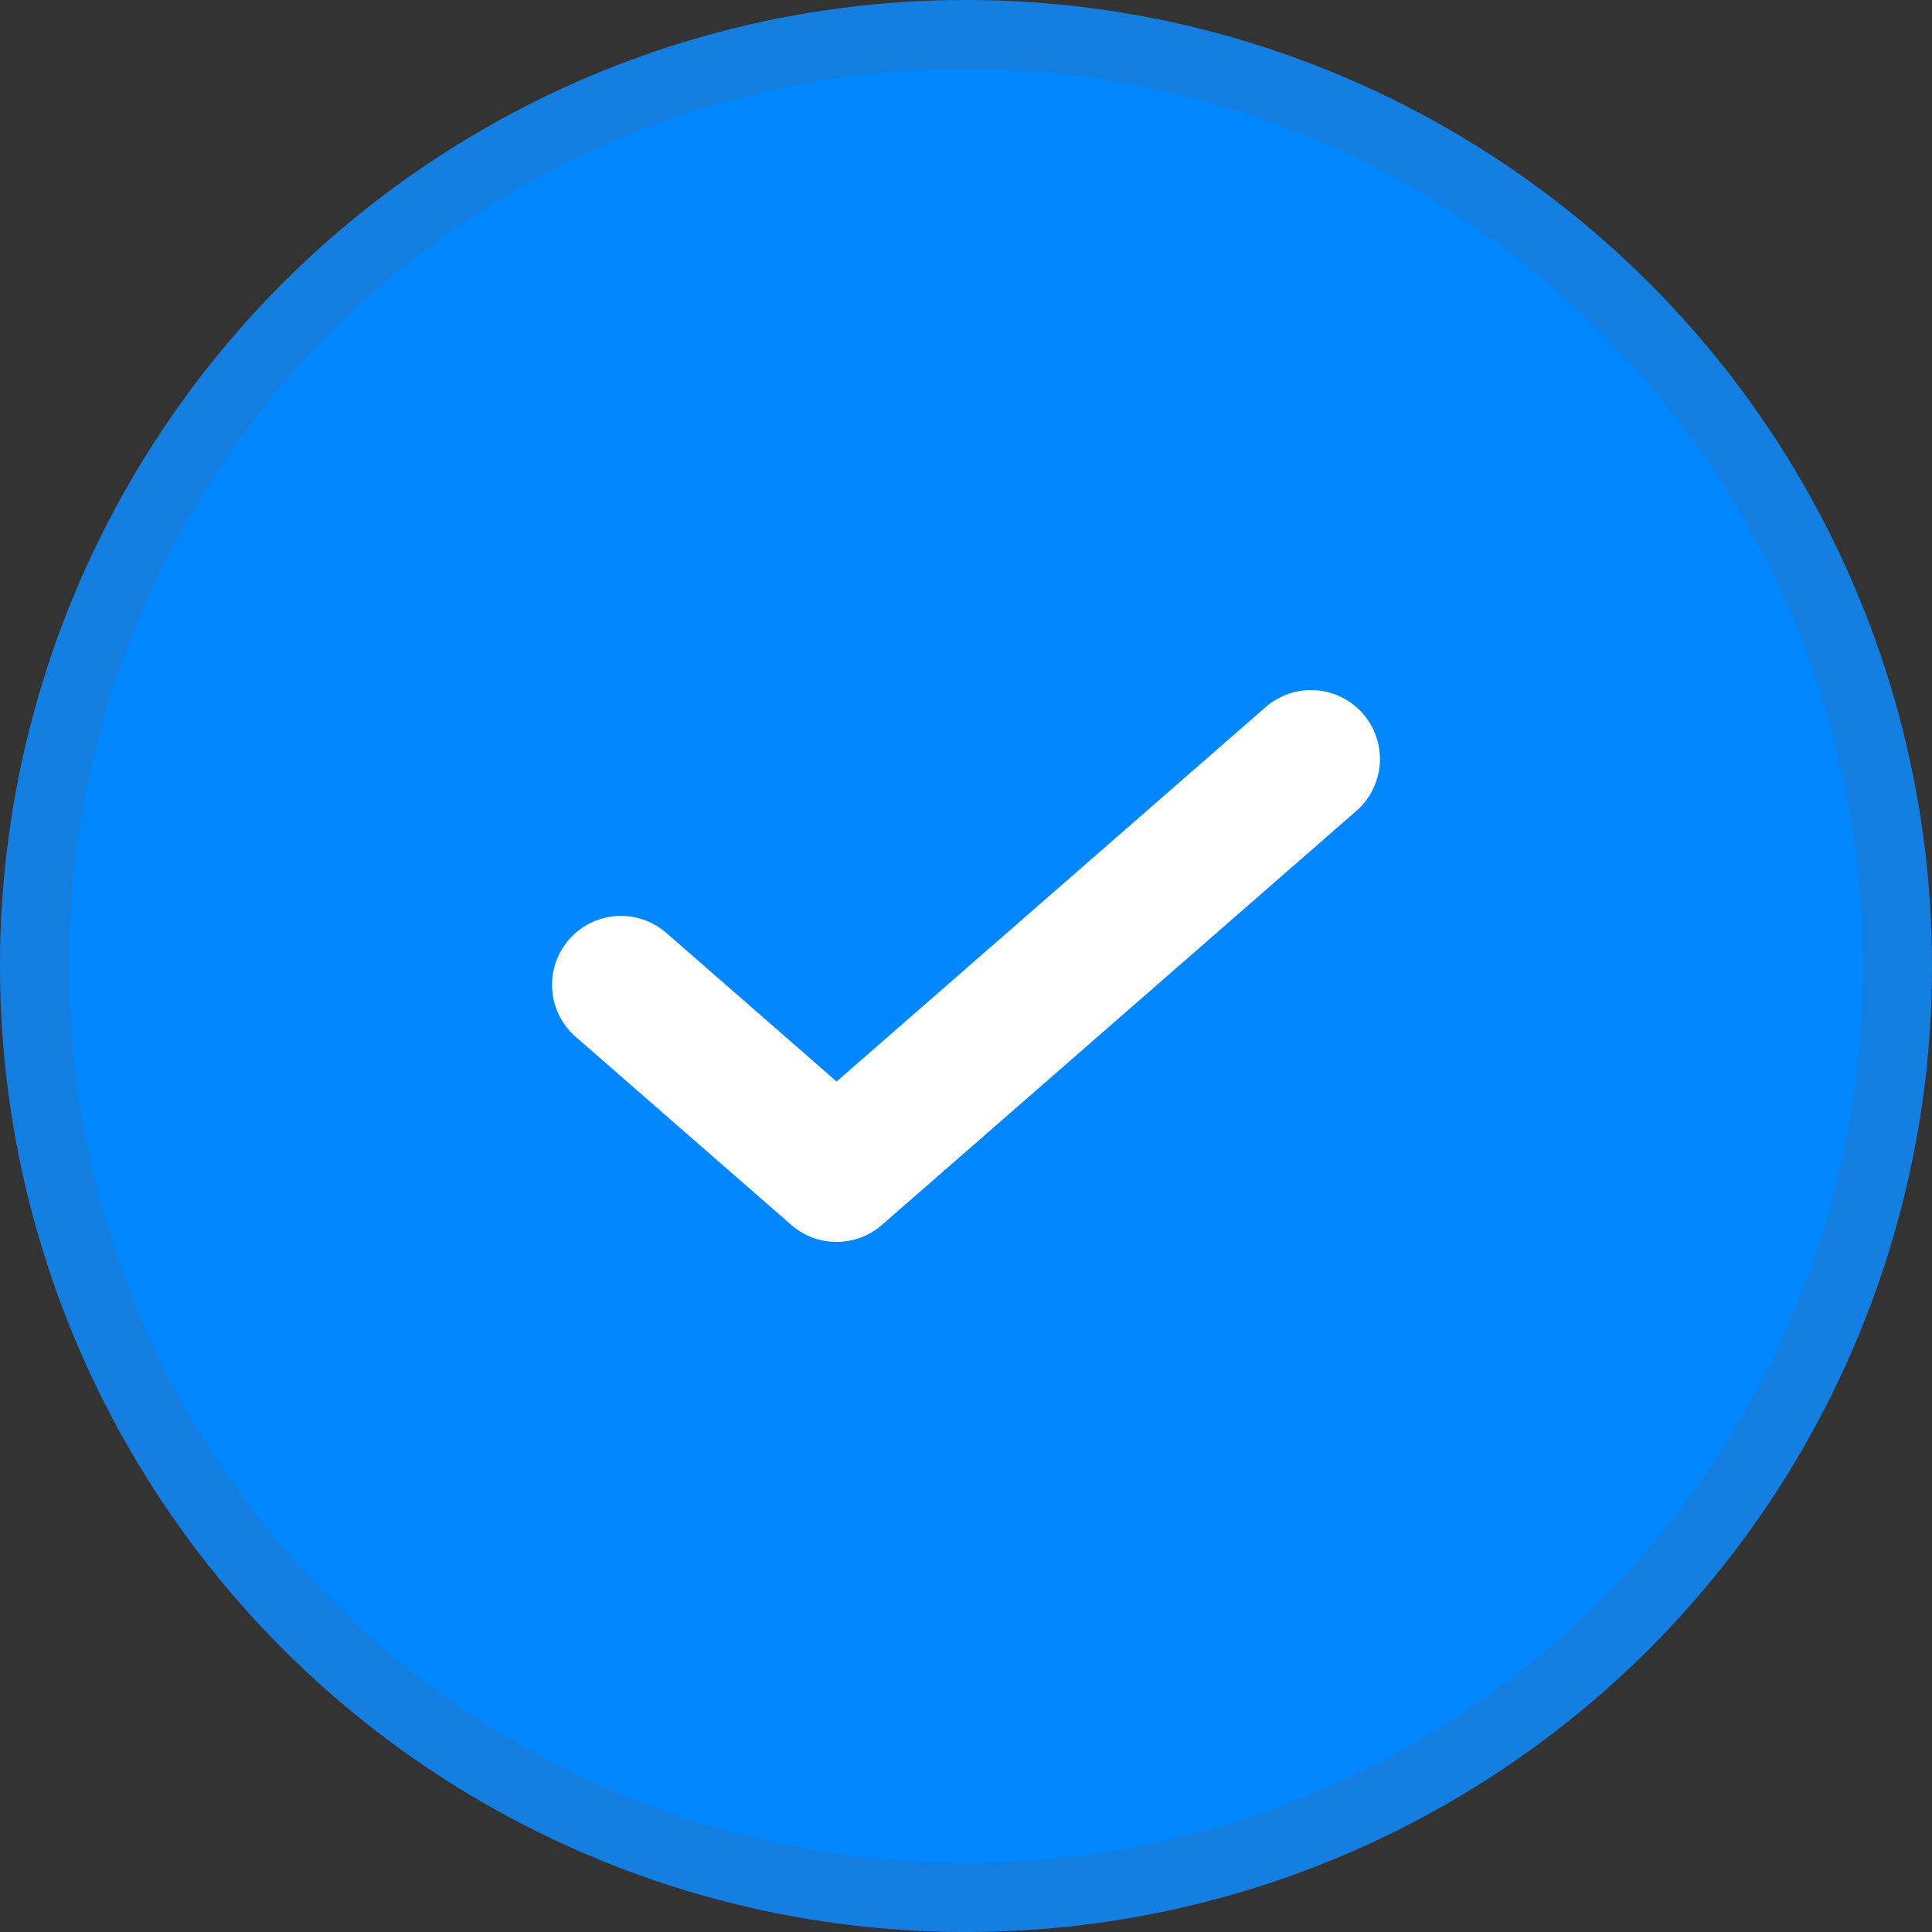 <svg width="42" height="42" viewBox="0 0 42 42" fill="none" xmlns="http://www.w3.org/2000/svg">
<rect x="0" y="0" width="42" height="42" fill="#333333" stroke="none"/>
<circle cx="21" cy="21" r="21" fill="#0086FF"/>
<circle cx="21" cy="21" r="20.251" stroke="#686868" stroke-opacity="0.2" stroke-width="1.499"/>
<path d="M28.5 16.5L18.187 25.5L13.499 21.409" stroke="white" stroke-width="2.997" stroke-linecap="round" stroke-linejoin="round"/>
</svg>
